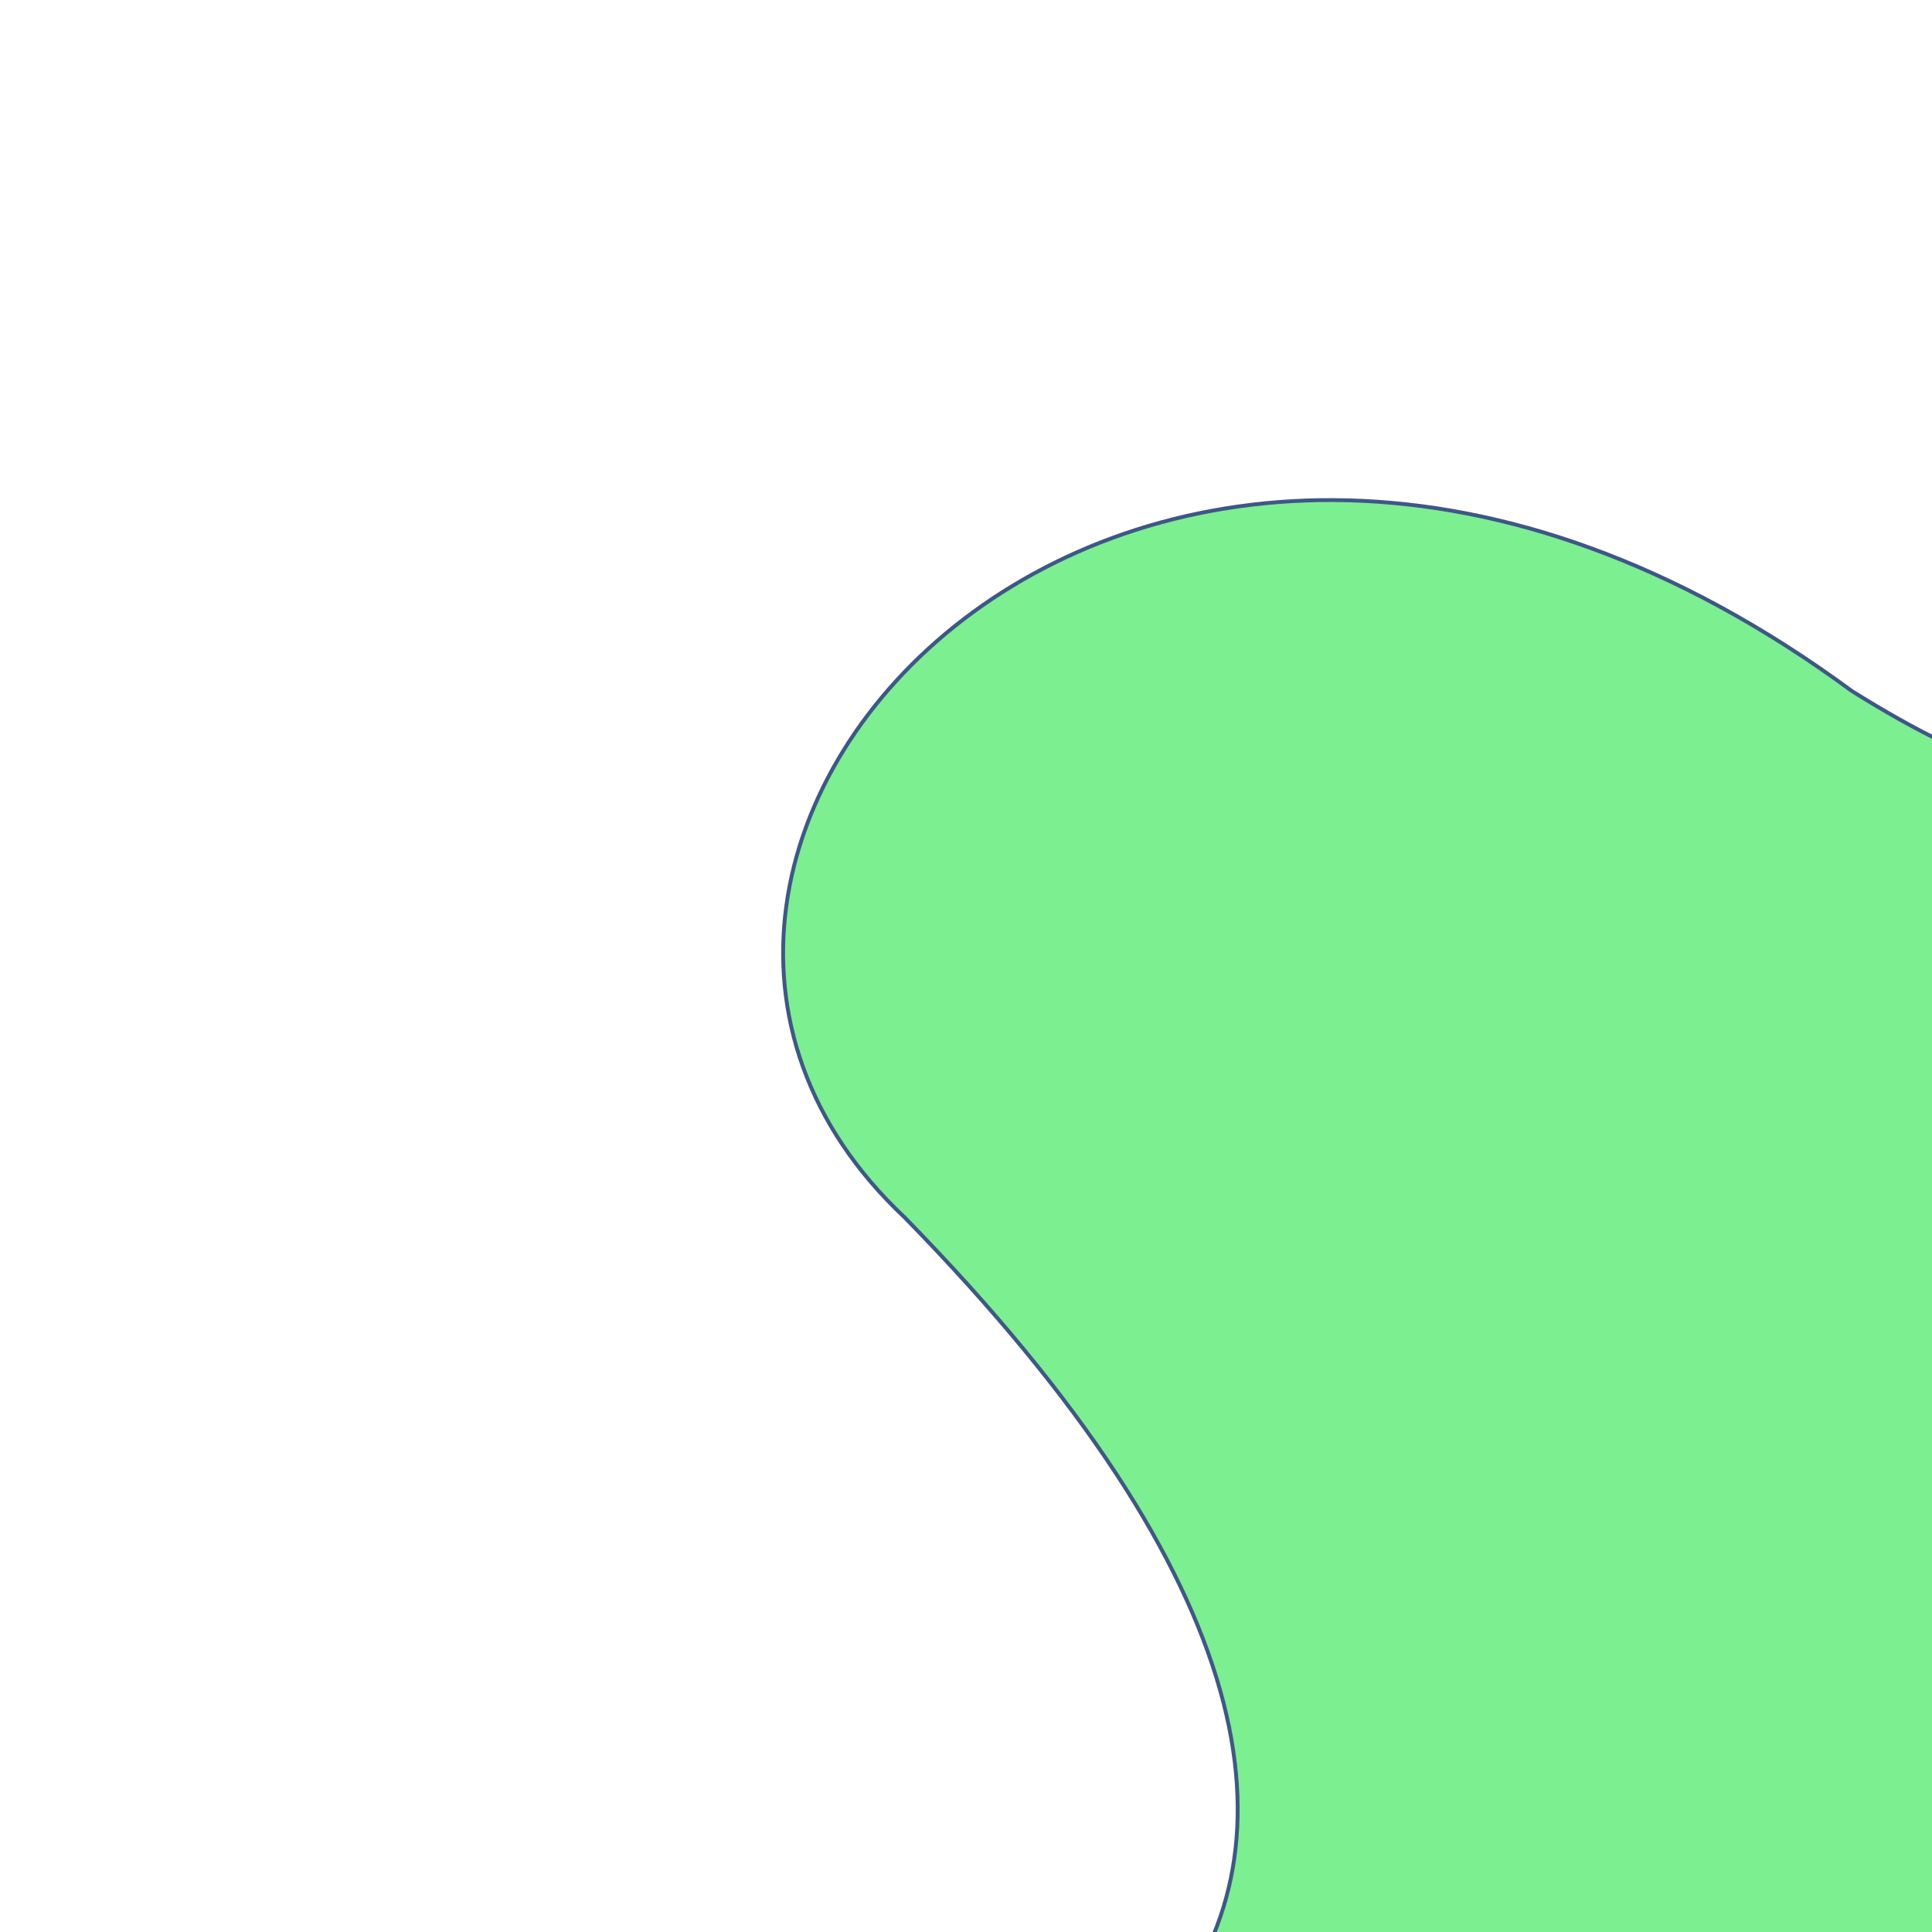 <svg id="eWpG0LxOvVg1" xmlns="http://www.w3.org/2000/svg" xmlns:xlink="http://www.w3.org/1999/xlink" viewBox="0 0 300 300" shape-rendering="geometricPrecision" text-rendering="geometricPrecision"><path d="M248.459,48.631c40.351,25.205,60.17,19.567,114.802-21.525-35.291,412.517-151.348,480.786-331.565,262.245c90.705,2.547,181.248-44.887,69.695-158.955C40.092,72.9,138.024,-32.724,248.459,48.631" transform="translate(39.127 58.691)" fill="#7cef91" stroke="#3f5787" stroke-width="0.6"/></svg>
